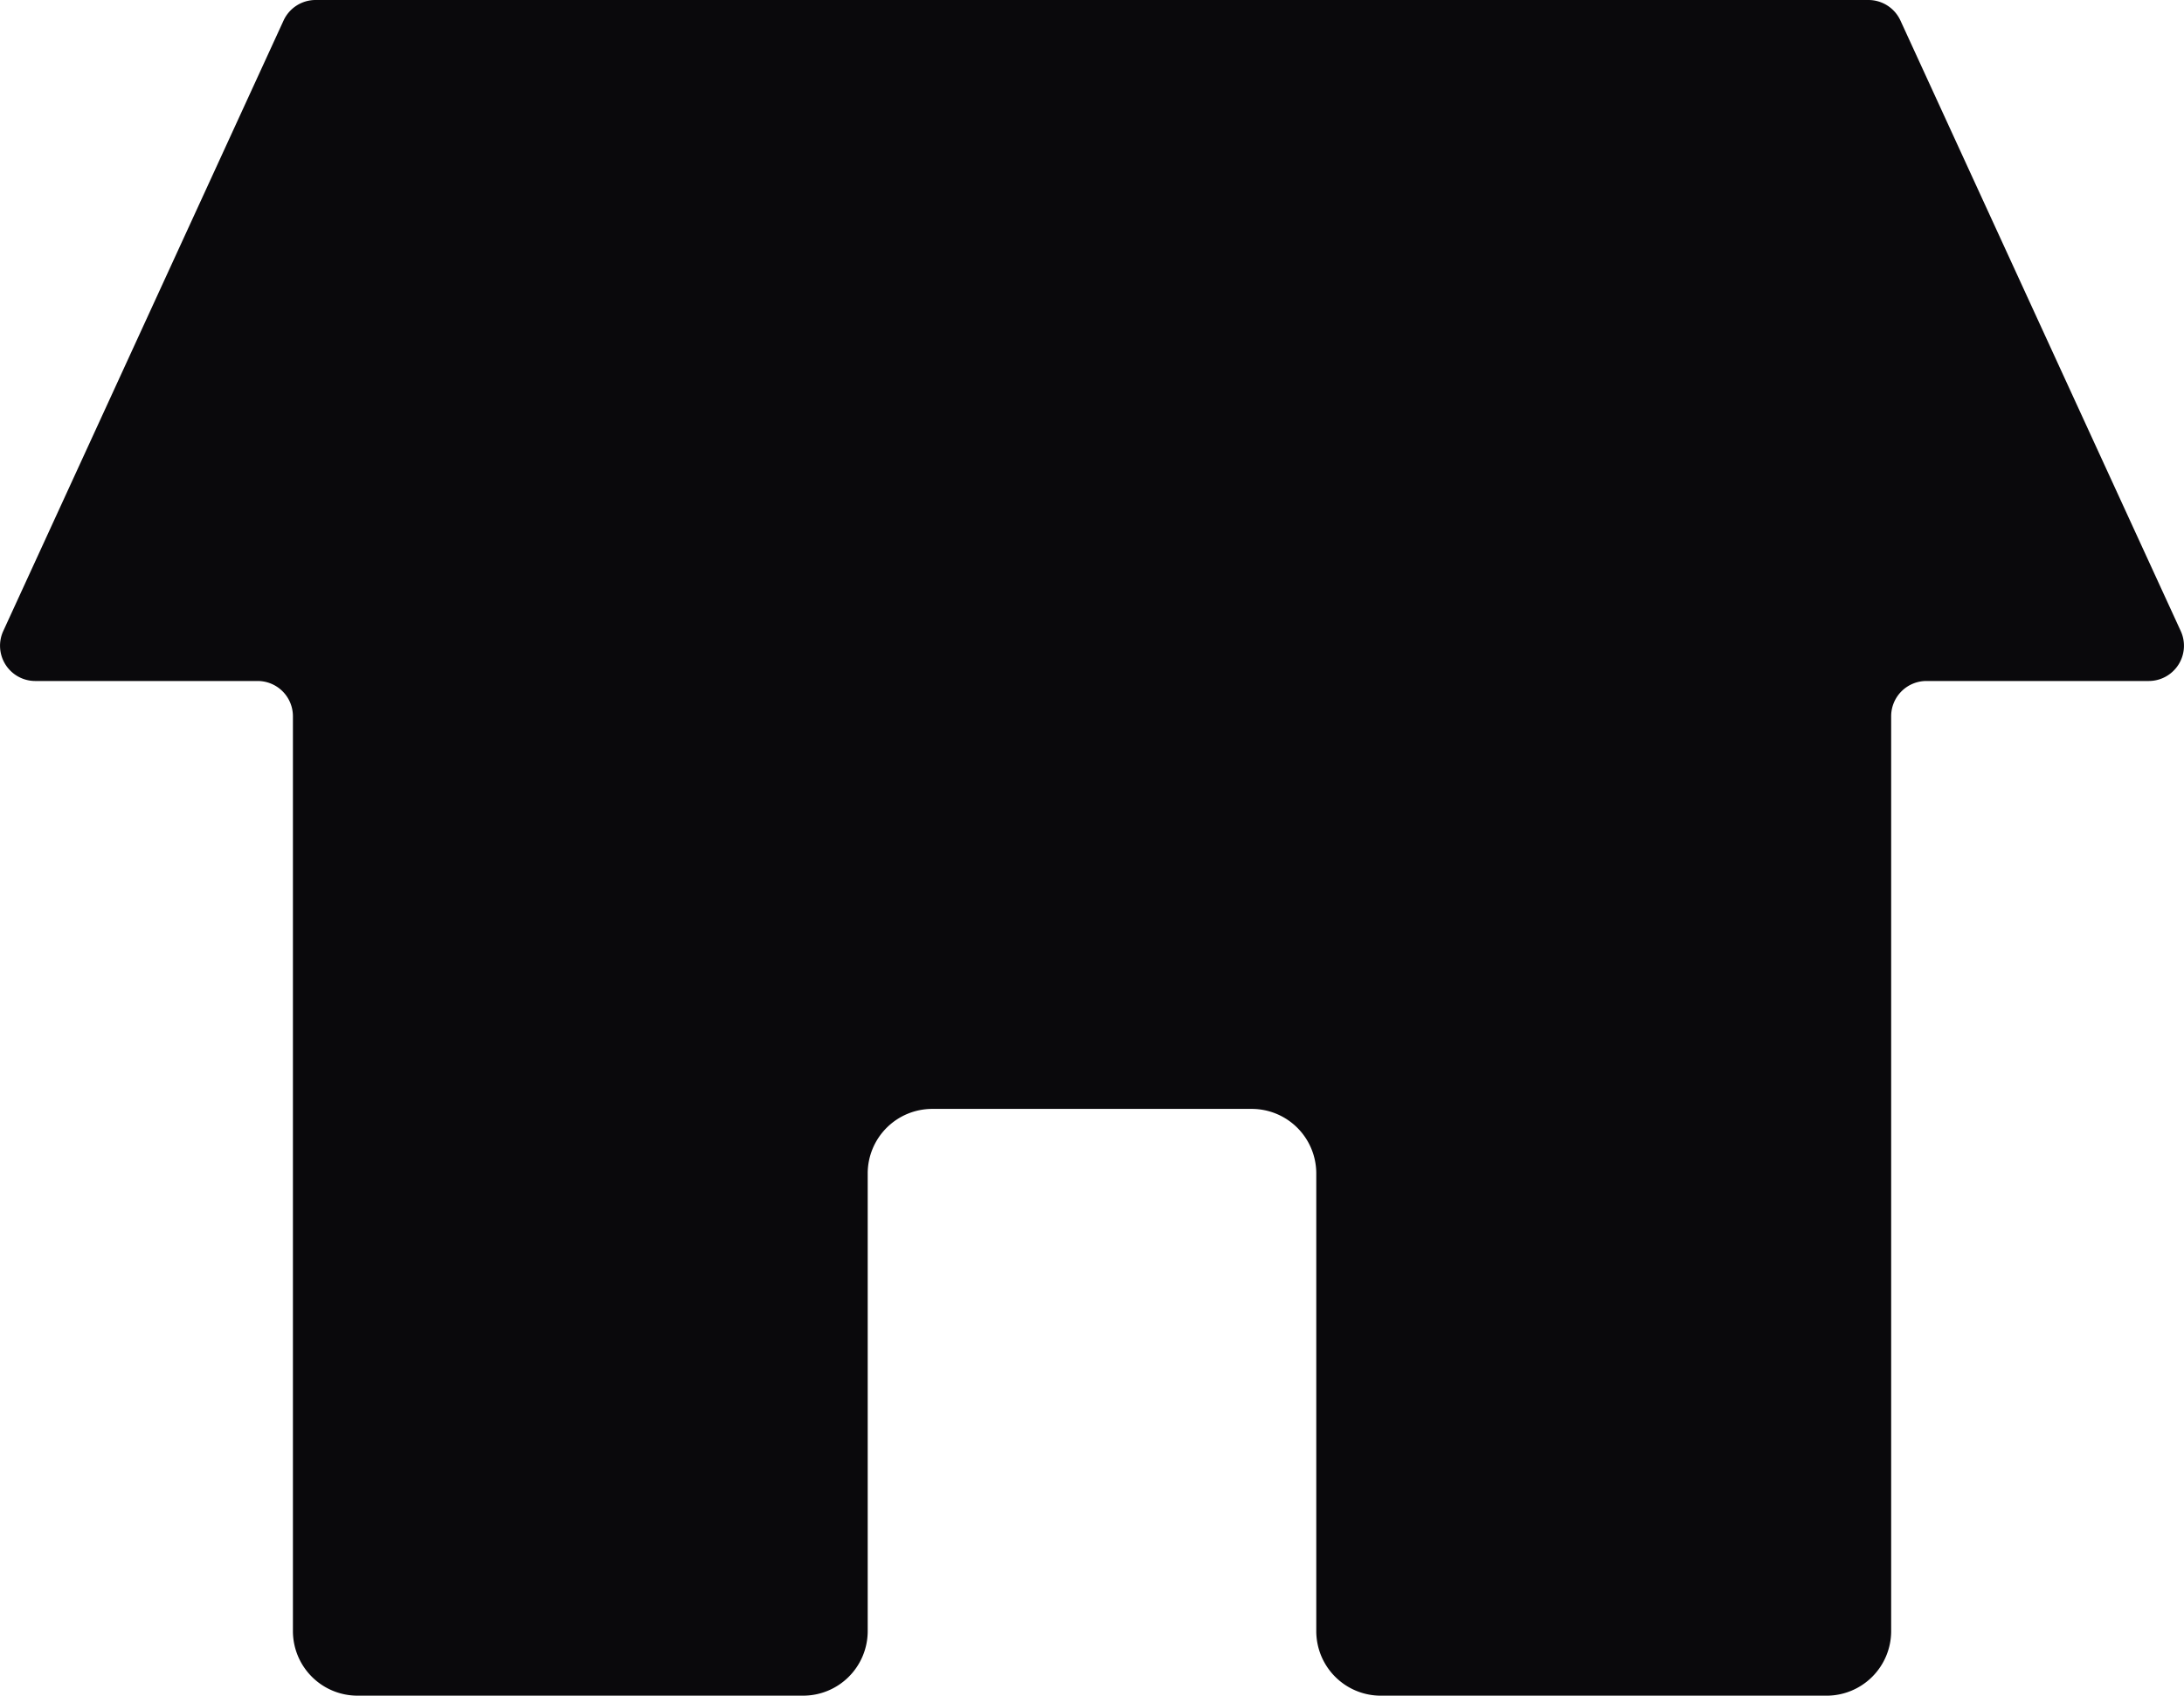 <svg xmlns="http://www.w3.org/2000/svg" viewBox="0 0 1057.84 821.15"><defs><style>.cls-1{fill:#0a090c;}</style></defs><g id="Capa_2" data-name="Capa 2"><g id="Capa_1-2" data-name="Capa 1"><path class="cls-1" d="M1056.26,305.58,920.52,10A17.07,17.07,0,0,0,905,0H152.83a17.07,17.07,0,0,0-15.51,10L1.58,305.58a17.07,17.07,0,0,0,15.52,24.2H124.81a17.08,17.08,0,0,1,17.07,17.08v443a31.28,31.28,0,0,0,31.28,31.28H389a31.27,31.27,0,0,0,31.28-31.28V568.3A31.27,31.27,0,0,1,451.57,537h154.7a31.27,31.27,0,0,1,31.28,31.28V789.87a31.27,31.27,0,0,0,31.28,31.28H884.68A31.28,31.28,0,0,0,916,789.87v-443A17.08,17.08,0,0,1,933,329.78h107.71A17.07,17.07,0,0,0,1056.26,305.58Z"/></g></g></svg>